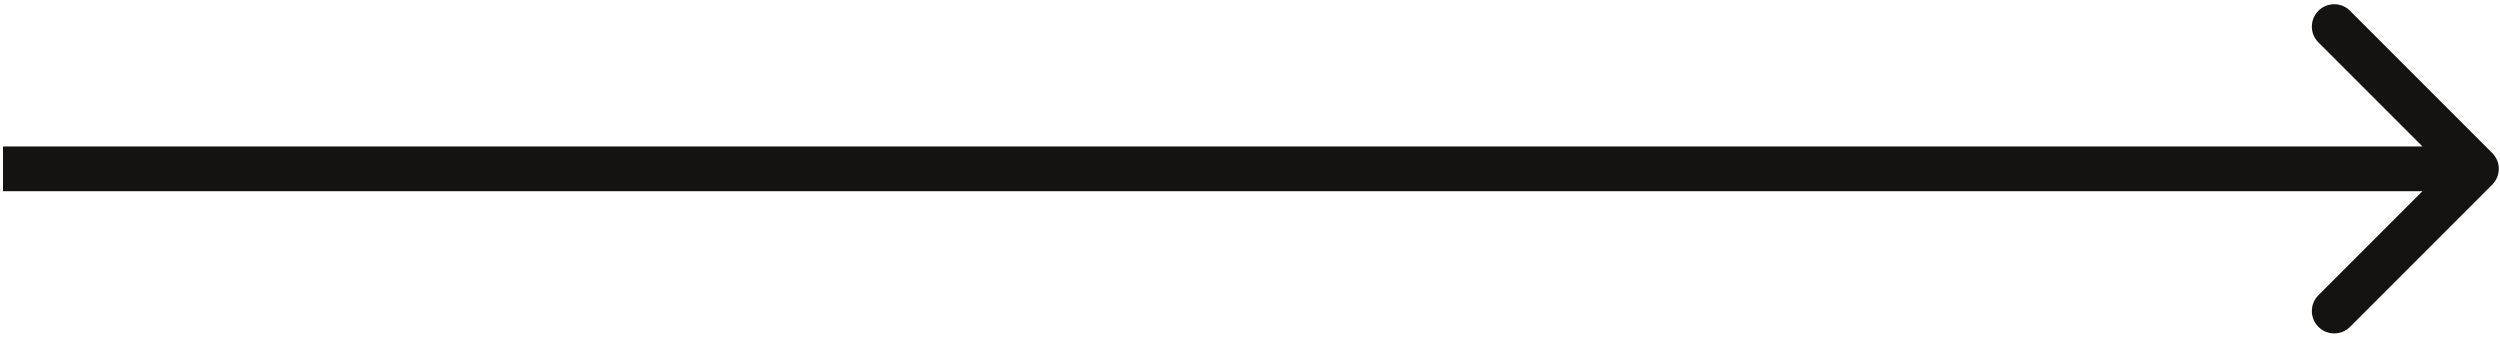 <svg width="138" height="19" viewBox="0 0 138 19" fill="none" xmlns="http://www.w3.org/2000/svg">
<path d="M137.572 10.191C138.054 9.71 138.054 8.929 137.572 8.447L129.721 0.595C129.239 0.113 128.458 0.113 127.976 0.595C127.494 1.077 127.494 1.858 127.976 2.34L134.955 9.319L127.976 16.298C127.494 16.78 127.494 17.561 127.976 18.043C128.458 18.525 129.239 18.525 129.721 18.043L137.572 10.191ZM0.165 10.553L136.7 10.553L136.7 8.085L0.165 8.085L0.165 10.553Z" fill="#151311"/>
</svg>
